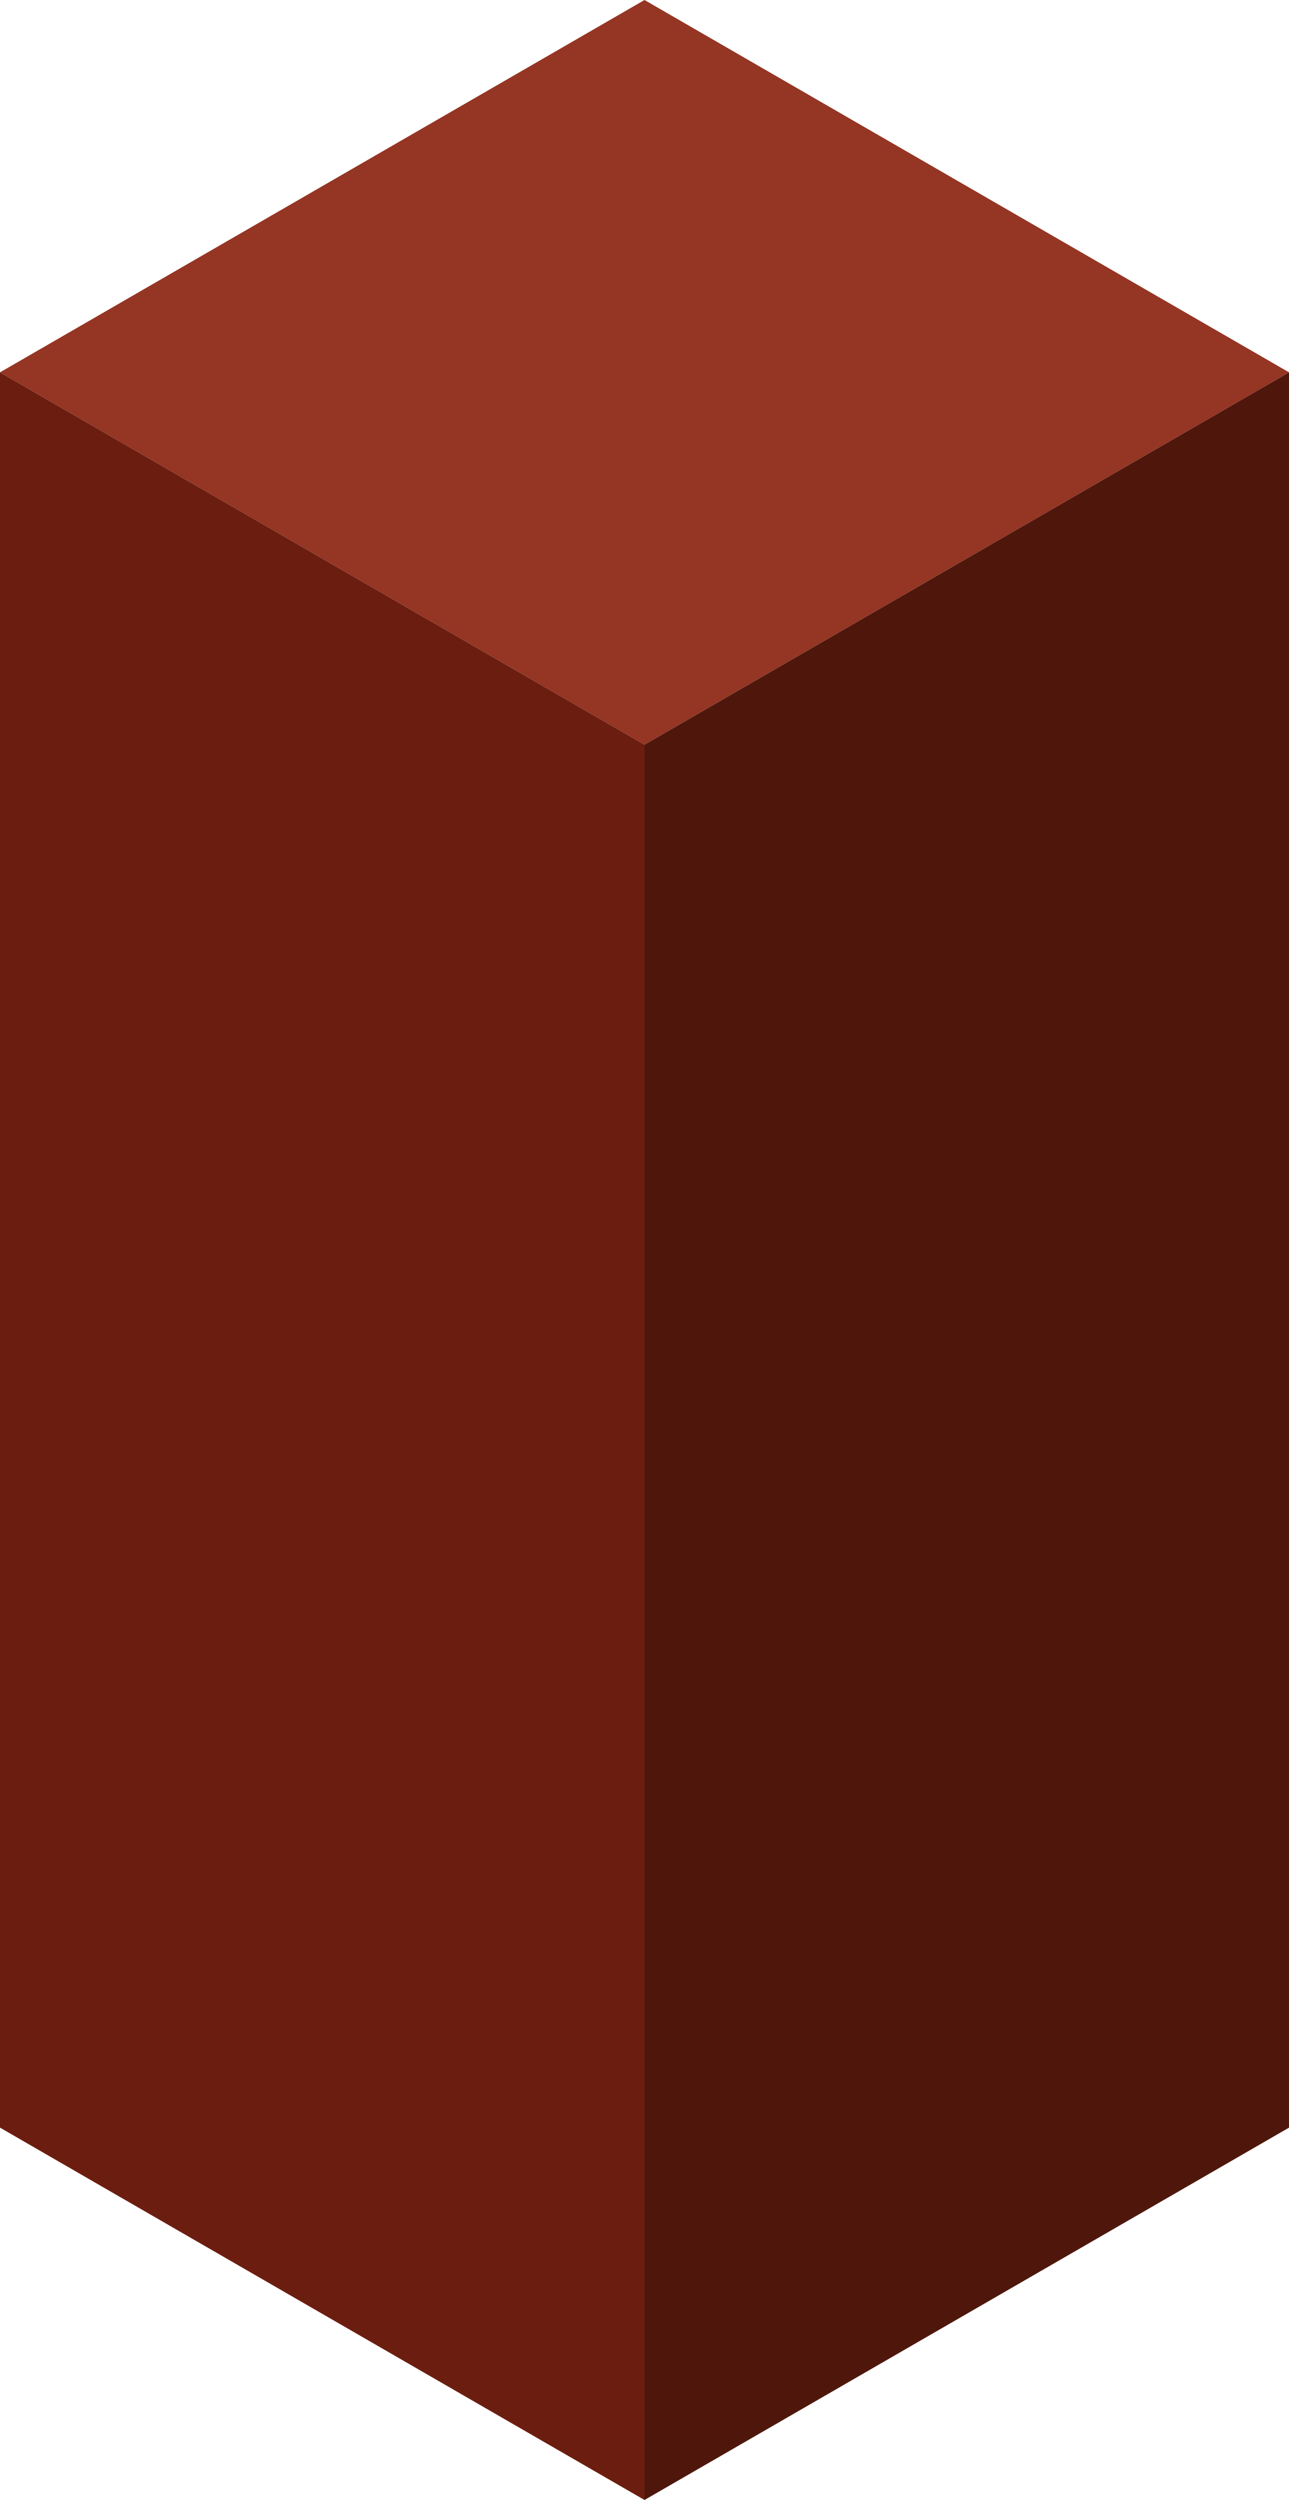 <svg xmlns="http://www.w3.org/2000/svg" viewBox="0 0 109.56 212.37"><defs><style>.a{fill:#953523;}.b{fill:#6b1e10;}.c{fill:#4f170c;}</style></defs><polygon class="a" points="0 31.63 54.78 63.26 109.56 31.63 54.78 0 0 31.63"/><polygon class="b" points="0 31.63 0 180.74 54.78 212.37 54.78 63.26 0 31.63"/><polygon class="c" points="109.56 31.63 54.78 63.26 54.78 212.37 109.56 180.74 109.56 31.63"/></svg>